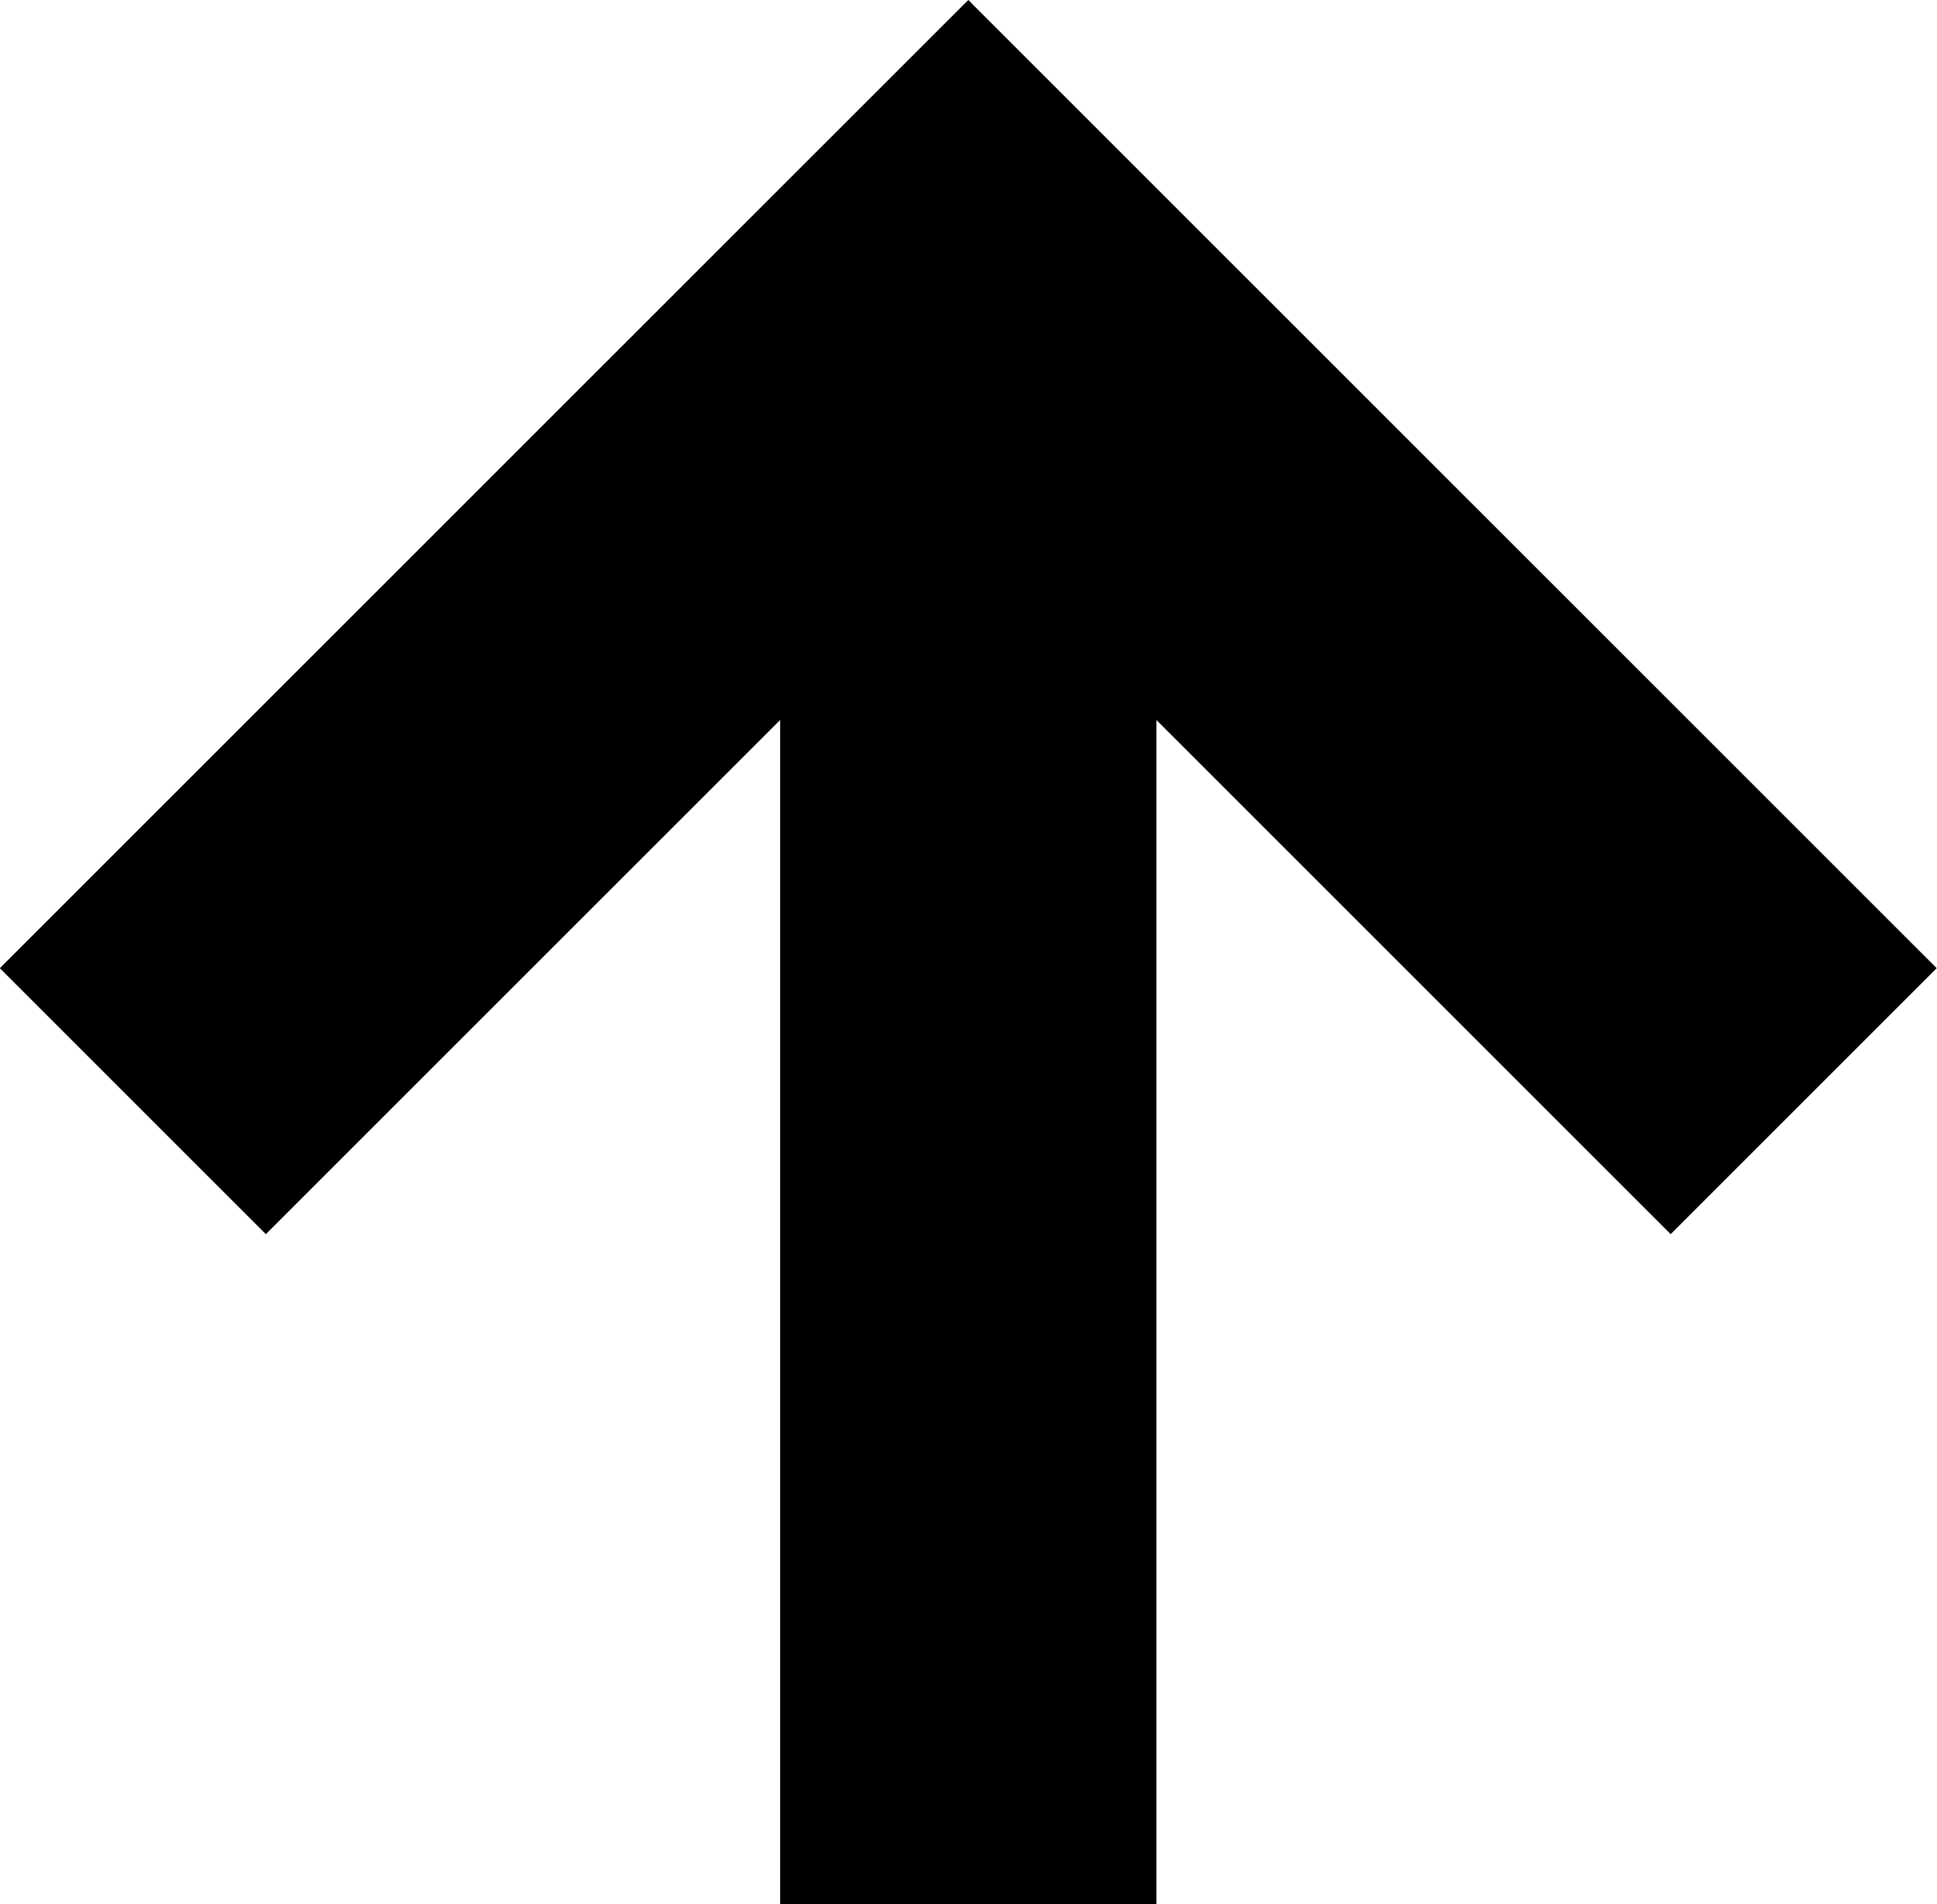 <?xml version="1.0" encoding="UTF-8" standalone="no"?>
<!-- Created with Inkscape (http://www.inkscape.org/) -->

<svg
   width="12.633mm"
   height="12.423mm"
   viewBox="0 0 12.633 12.423"
   version="1.1"
   id="svg1"
   xml:space="preserve"
   xmlns="http://www.w3.org/2000/svg"
   xmlns:svg="http://www.w3.org/2000/svg"><defs
     id="defs1" /><g
     id="layer1"
     transform="translate(-86.728,64.791)"><path
       id="rect1"
       style="fill:#000000;fill-opacity:1;stroke:none;stroke-width:2;stroke-linecap:round;stroke-linejoin:round;paint-order:markers stroke fill"
       d="m 93.044,-64.791 -0.033,0.032 -0.553,0.553 -5.731,5.731 1.735,1.735 3.354,-3.354 v 7.726 h 1.194 0.066 1.194 v -7.726 l 3.354,3.354 1.735,-1.735 -5.731,-5.731 -0.553,-0.553 z" /></g></svg>

